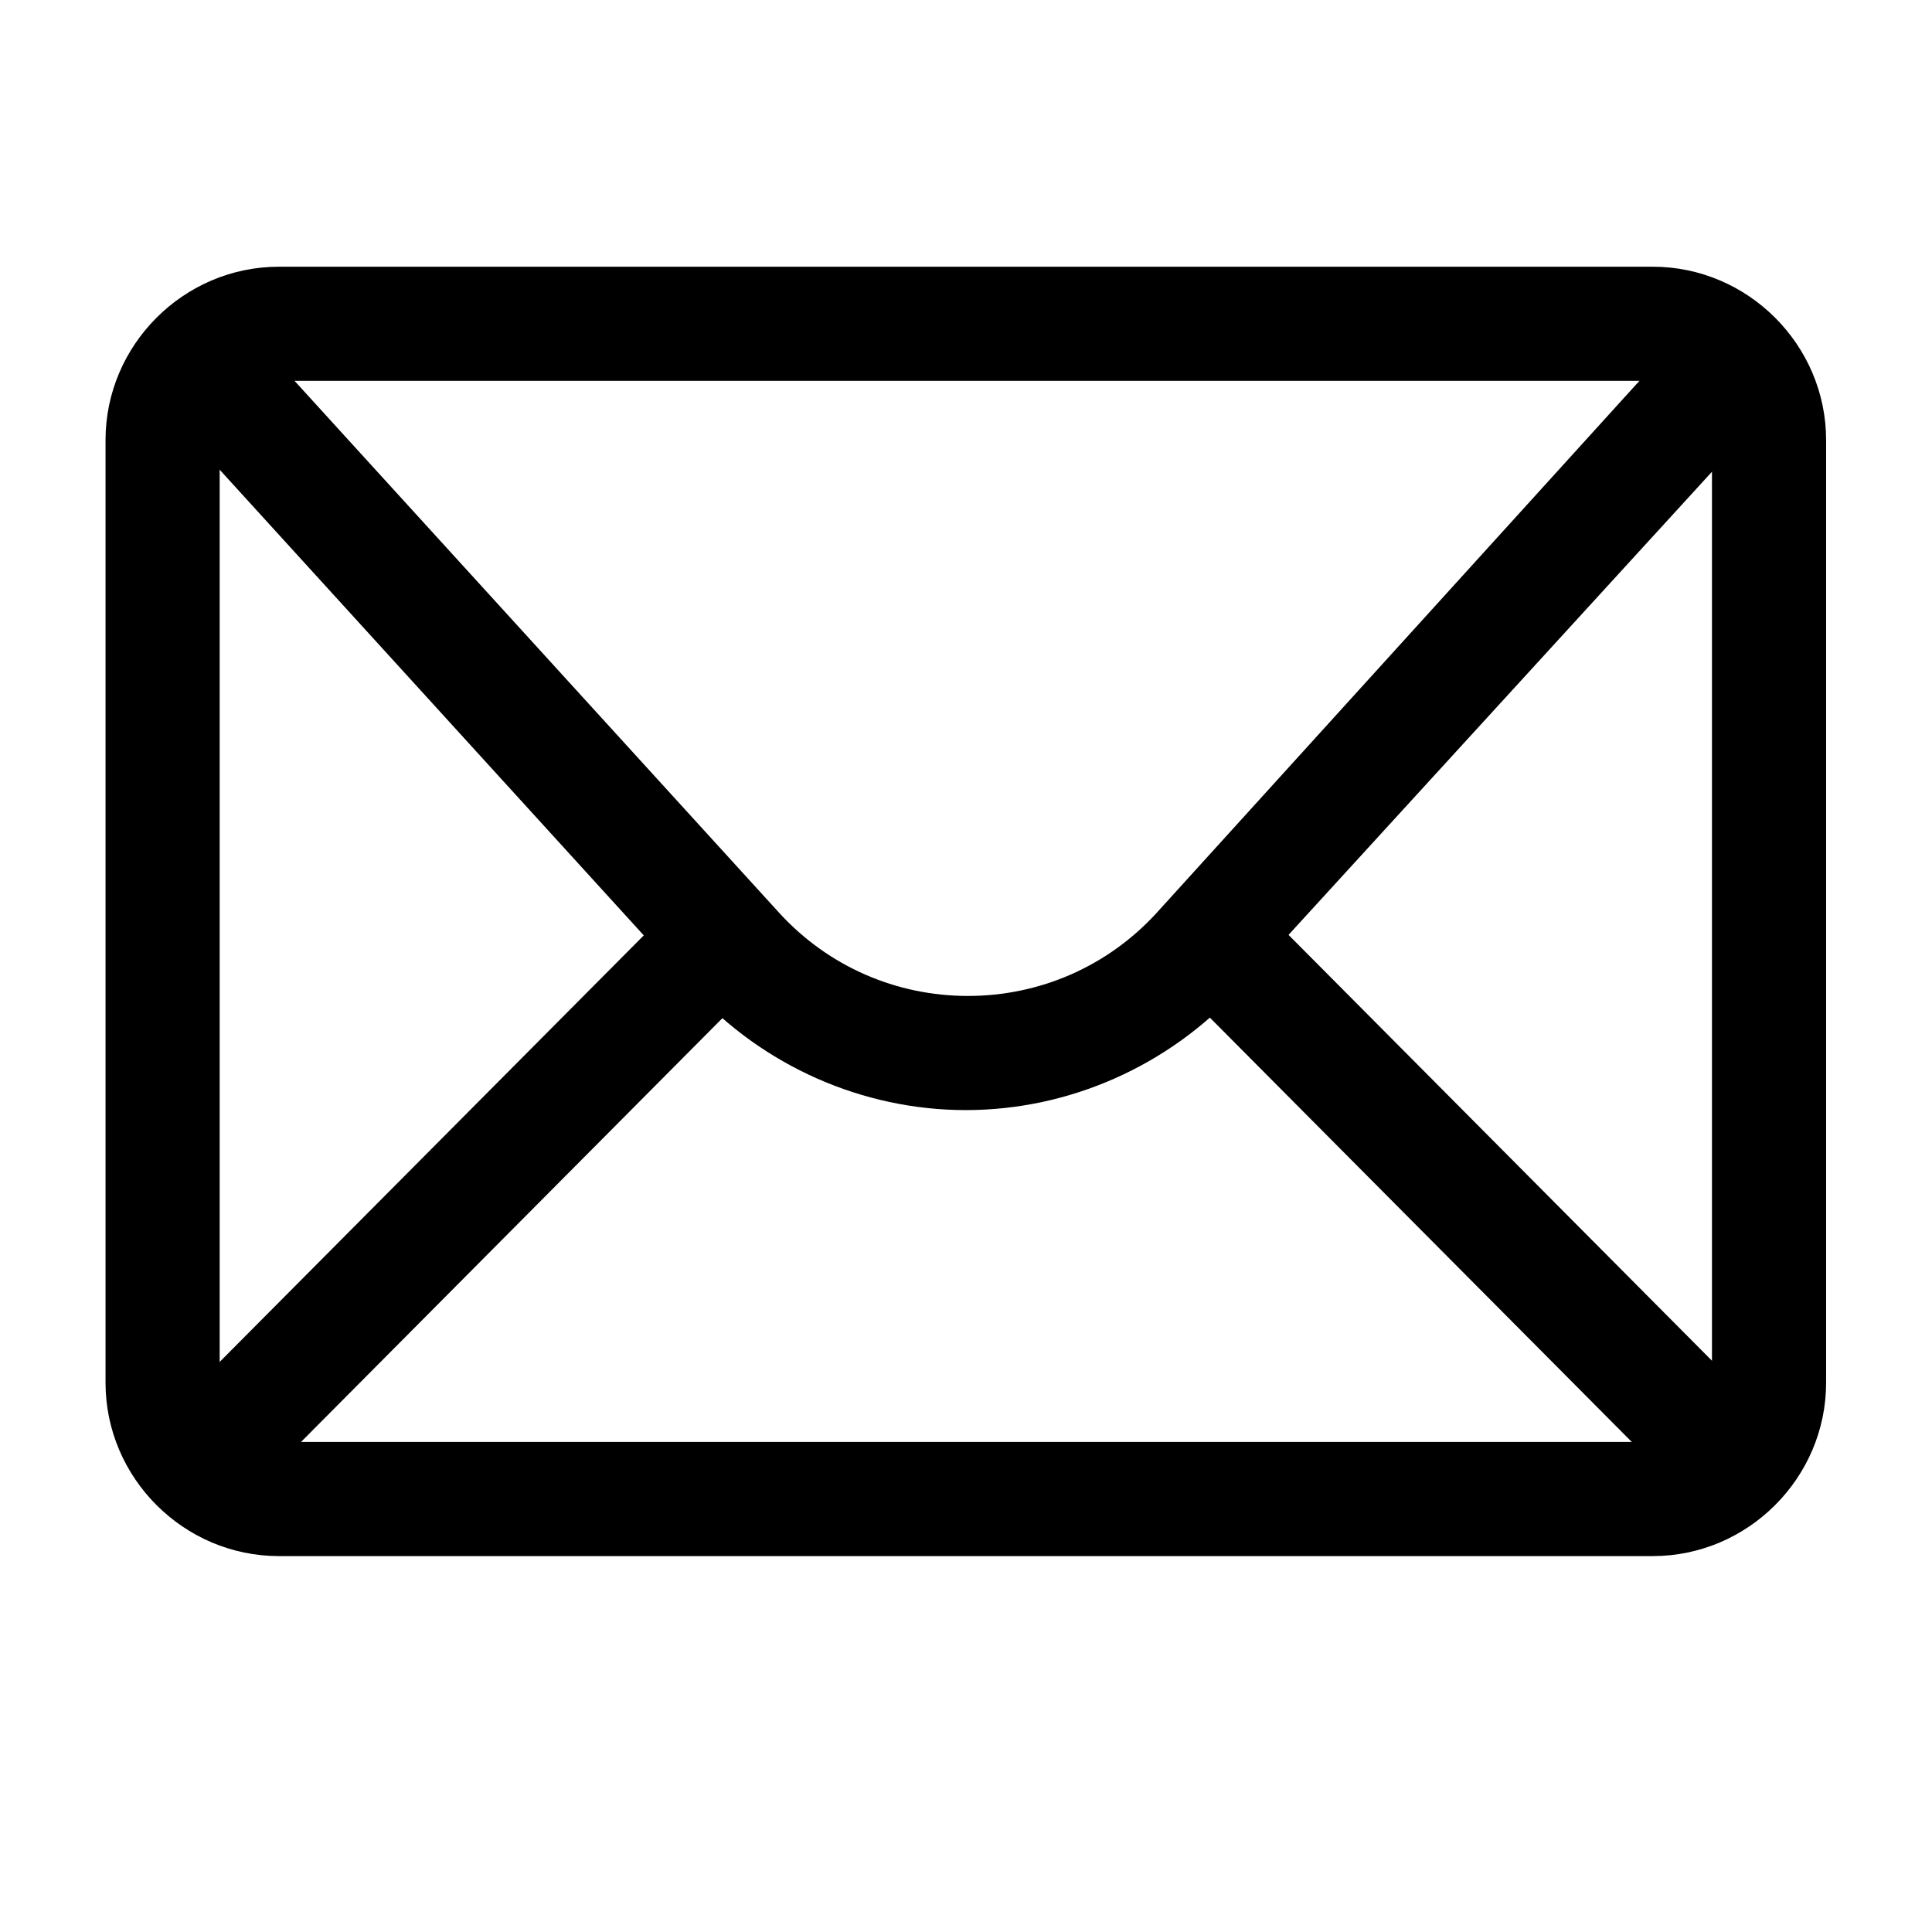 <?xml version="1.0" encoding="utf-8"?>
<!-- Generator: Adobe Illustrator 19.0.0, SVG Export Plug-In . SVG Version: 6.00 Build 0)  -->
<svg version="1.1" id="Layer_1" xmlns="http://www.w3.org/2000/svg" xmlns:xlink="http://www.w3.org/1999/xlink" x="0px" y="0px"
	 viewBox="-84 -42.9 256 256" style="enable-background:new -84 -42.9 256 256;" xml:space="preserve">
<desc>Created with Fabric.js 1.7.22</desc>
<g transform="translate(128 128) scale(0.72 0.72)">
	<g transform="translate(-175.05 -175.05) scale(3.89 3.89)">
		<path d="M47.5,57.6h-65c-4.5,0-8.2-3.7-8.2-8.2V4.8c0-4.5,3.7-8.2,8.2-8.2h65c4.5,0,8.2,3.7,8.2,8.2v44.6
			C55.7,53.9,52,57.6,47.5,57.6z M-17.5,2c-1.6,0-2.8,1.3-2.8,2.8v44.6c0,1.6,1.3,2.8,2.8,2.8h65c1.6,0,2.8-1.3,2.8-2.8V4.8
			c0-1.6-1.3-2.8-2.8-2.8C47.5,2-17.5,2-17.5,2z"/>
		<path d="M15,36.5c-4.9,0-9.6-2.1-12.9-5.7L-23.4,2.8l4-3.7L6.2,27.2c2.3,2.5,5.5,3.9,8.9,3.9s6.6-1.4,8.9-3.9L49.5-0.9l4,3.7
			L27.9,30.8C24.6,34.4,19.9,36.5,15,36.5z"/>
		<rect x="-26.6" y="38.1" transform="matrix(-0.705 0.709 -0.709 -0.705 13.697 75.907)" width="35.3" height="5.4"/>
		<rect x="36.3" y="23.2" transform="matrix(-0.709 0.705 -0.705 -0.709 95.396 42.235)" width="5.4" height="35.3"/>
	</g>
</g>
</svg>
